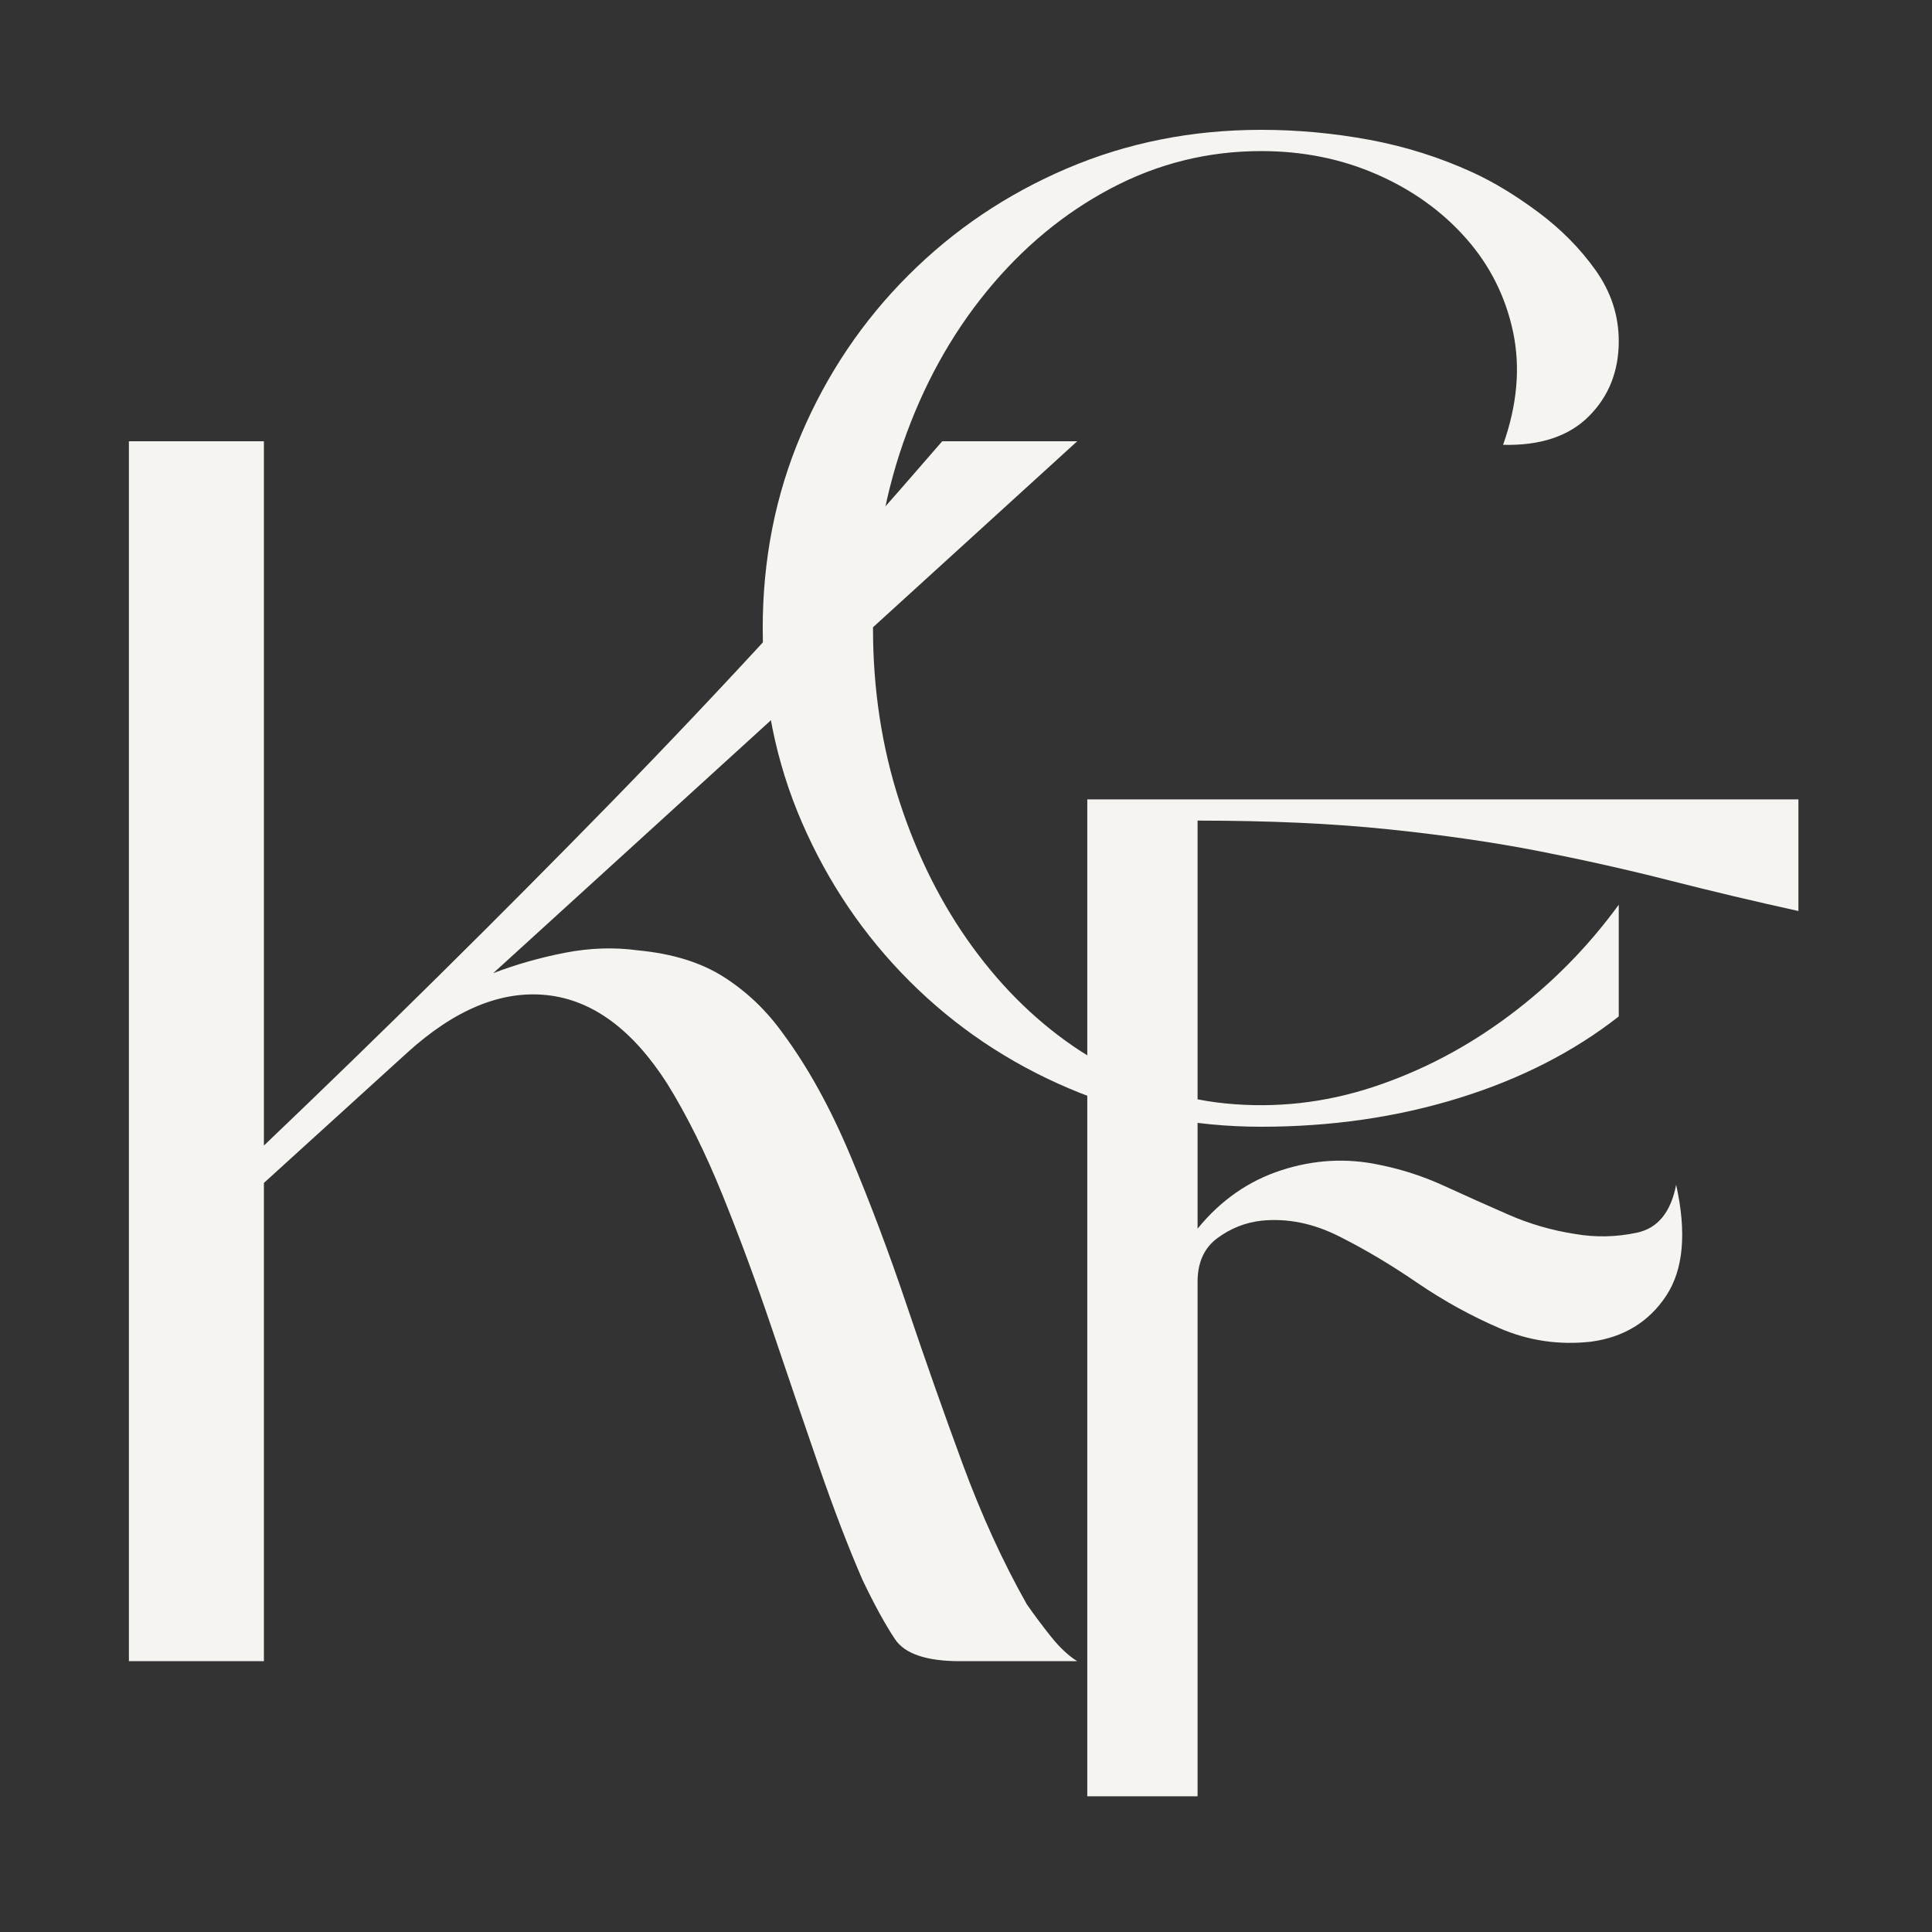 <svg xmlns="http://www.w3.org/2000/svg" xmlns:xlink="http://www.w3.org/1999/xlink" width="500" zoomAndPan="magnify" viewBox="0 0 375 375" height="500" preserveAspectRatio="xMidYMid meet" version="1.0"><rect x="0" y="0" width="375" height="375" fill="#333333" stroke="none"/><defs><g/></defs><g fill="#f6f4f0" fill-opacity="1"><g transform="translate(25.02, 322.434)"><g><path d="M 0 -236.781 L 26.203 -236.781 L 26.203 -100.078 C 49.359 -122.18 71.828 -144.391 93.609 -166.703 C 115.391 -189.016 136.805 -212.375 157.859 -236.781 L 184.062 -236.781 L 70.719 -133.547 C 75.133 -135.234 79.766 -136.551 84.609 -137.5 C 89.453 -138.445 94.188 -138.602 98.812 -137.969 C 105.551 -137.332 111.129 -135.594 115.547 -132.75 C 119.973 -129.914 123.766 -126.289 126.922 -121.875 C 131.766 -115.344 136.129 -107.445 140.016 -98.188 C 143.91 -88.926 147.594 -79.141 151.062 -68.828 C 154.539 -58.516 158.117 -48.359 161.797 -38.359 C 165.484 -28.359 169.645 -19.254 174.281 -11.047 C 175.75 -8.941 177.32 -6.836 179 -4.734 C 180.688 -2.629 182.375 -1.051 184.062 0 L 161.328 0 C 154.805 0 150.598 -1.422 148.703 -4.266 C 146.805 -7.109 144.703 -10.945 142.391 -15.781 C 139.648 -22.094 136.805 -29.508 133.859 -38.031 C 130.91 -46.562 127.91 -55.352 124.859 -64.406 C 121.805 -73.457 118.598 -82.141 115.234 -90.453 C 111.867 -98.766 108.289 -105.973 104.5 -112.078 C 97.77 -122.598 89.984 -128.332 81.141 -129.281 C 72.297 -130.227 63.242 -126.492 53.984 -118.078 L 26.203 -92.828 L 26.203 0 L 0 0 Z M 0 -236.781 "/></g></g></g><g fill="#f6f4f0" fill-opacity="1"><g transform="translate(148.043, 218.7)"><g><path d="M 96.75 -193.5 C 103.801 -193.5 110.805 -192.852 117.766 -191.562 C 124.734 -190.27 131.398 -188.164 137.766 -185.25 C 141.898 -183.352 146.16 -180.77 150.547 -177.5 C 154.93 -174.238 158.629 -170.5 161.641 -166.281 C 164.648 -162.062 166.156 -157.461 166.156 -152.484 C 166.156 -146.629 164.219 -141.766 160.344 -137.891 C 156.477 -134.023 150.93 -132.18 143.703 -132.359 C 146.453 -140.098 147.098 -147.406 145.641 -154.281 C 144.18 -161.164 141.129 -167.227 136.484 -172.469 C 131.836 -177.719 126.07 -181.848 119.188 -184.859 C 112.312 -187.867 104.832 -189.375 96.75 -189.375 C 86.426 -189.375 76.707 -186.961 67.594 -182.141 C 58.477 -177.328 50.438 -170.66 43.469 -162.141 C 36.508 -153.629 31.094 -143.785 27.219 -132.609 C 23.344 -121.43 21.406 -109.477 21.406 -96.75 C 21.406 -84.883 23.125 -73.66 26.562 -63.078 C 30.008 -52.504 34.742 -43.086 40.766 -34.828 C 46.785 -26.578 53.75 -19.867 61.656 -14.703 C 70.781 -8.859 80.195 -5.461 89.906 -4.516 C 99.625 -3.566 109.172 -4.641 118.547 -7.734 C 127.922 -10.836 136.691 -15.441 144.859 -21.547 C 153.035 -27.648 160.133 -34.832 166.156 -43.094 L 166.156 -21.406 C 157.383 -14.531 147.02 -9.242 135.062 -5.547 C 123.102 -1.848 110.332 0 96.75 0 C 83.508 0 71.039 -2.492 59.344 -7.484 C 47.645 -12.473 37.363 -19.395 28.5 -28.25 C 19.645 -37.102 12.68 -47.379 7.609 -59.078 C 2.535 -70.773 0 -83.332 0 -96.75 C 0 -110.164 2.492 -122.723 7.484 -134.422 C 12.473 -146.117 19.395 -156.395 28.25 -165.25 C 37.102 -174.102 47.379 -181.023 59.078 -186.016 C 70.773 -191.004 83.332 -193.5 96.75 -193.5 Z M 96.75 -193.5 "/></g></g></g><g fill="#f6f4f0" fill-opacity="1"><g transform="translate(211.042, 348.655)"><g><path d="M 0 -193.5 L 138.031 -193.5 L 138.031 -171.828 C 129.426 -173.723 121.082 -175.703 113 -177.766 C 104.914 -179.828 96.488 -181.719 87.719 -183.438 C 78.945 -185.156 69.188 -186.57 58.438 -187.688 C 47.688 -188.812 35.344 -189.375 21.406 -189.375 L 21.406 -110.172 C 25.883 -115.672 31.305 -119.453 37.672 -121.516 C 44.035 -123.578 50.398 -123.922 56.766 -122.547 C 61.055 -121.691 65.266 -120.316 69.391 -118.422 C 73.523 -116.523 77.656 -114.676 81.781 -112.875 C 85.914 -111.07 90.219 -109.828 94.688 -109.141 C 98.645 -108.453 102.645 -108.535 106.688 -109.391 C 110.727 -110.254 113.266 -113.352 114.297 -118.688 C 116.359 -109.395 115.711 -102.211 112.359 -97.141 C 109.004 -92.066 104.145 -89.098 97.781 -88.234 C 91.594 -87.547 85.703 -88.406 80.109 -90.812 C 74.516 -93.219 69.141 -96.18 63.984 -99.703 C 58.828 -103.234 53.754 -106.242 48.766 -108.734 C 43.773 -111.234 38.785 -112.227 33.797 -111.719 C 30.703 -111.375 27.863 -110.254 25.281 -108.359 C 22.695 -106.461 21.406 -103.625 21.406 -99.844 L 21.406 0 L 0 0 Z M 0 -193.5 "/></g></g></g></svg>